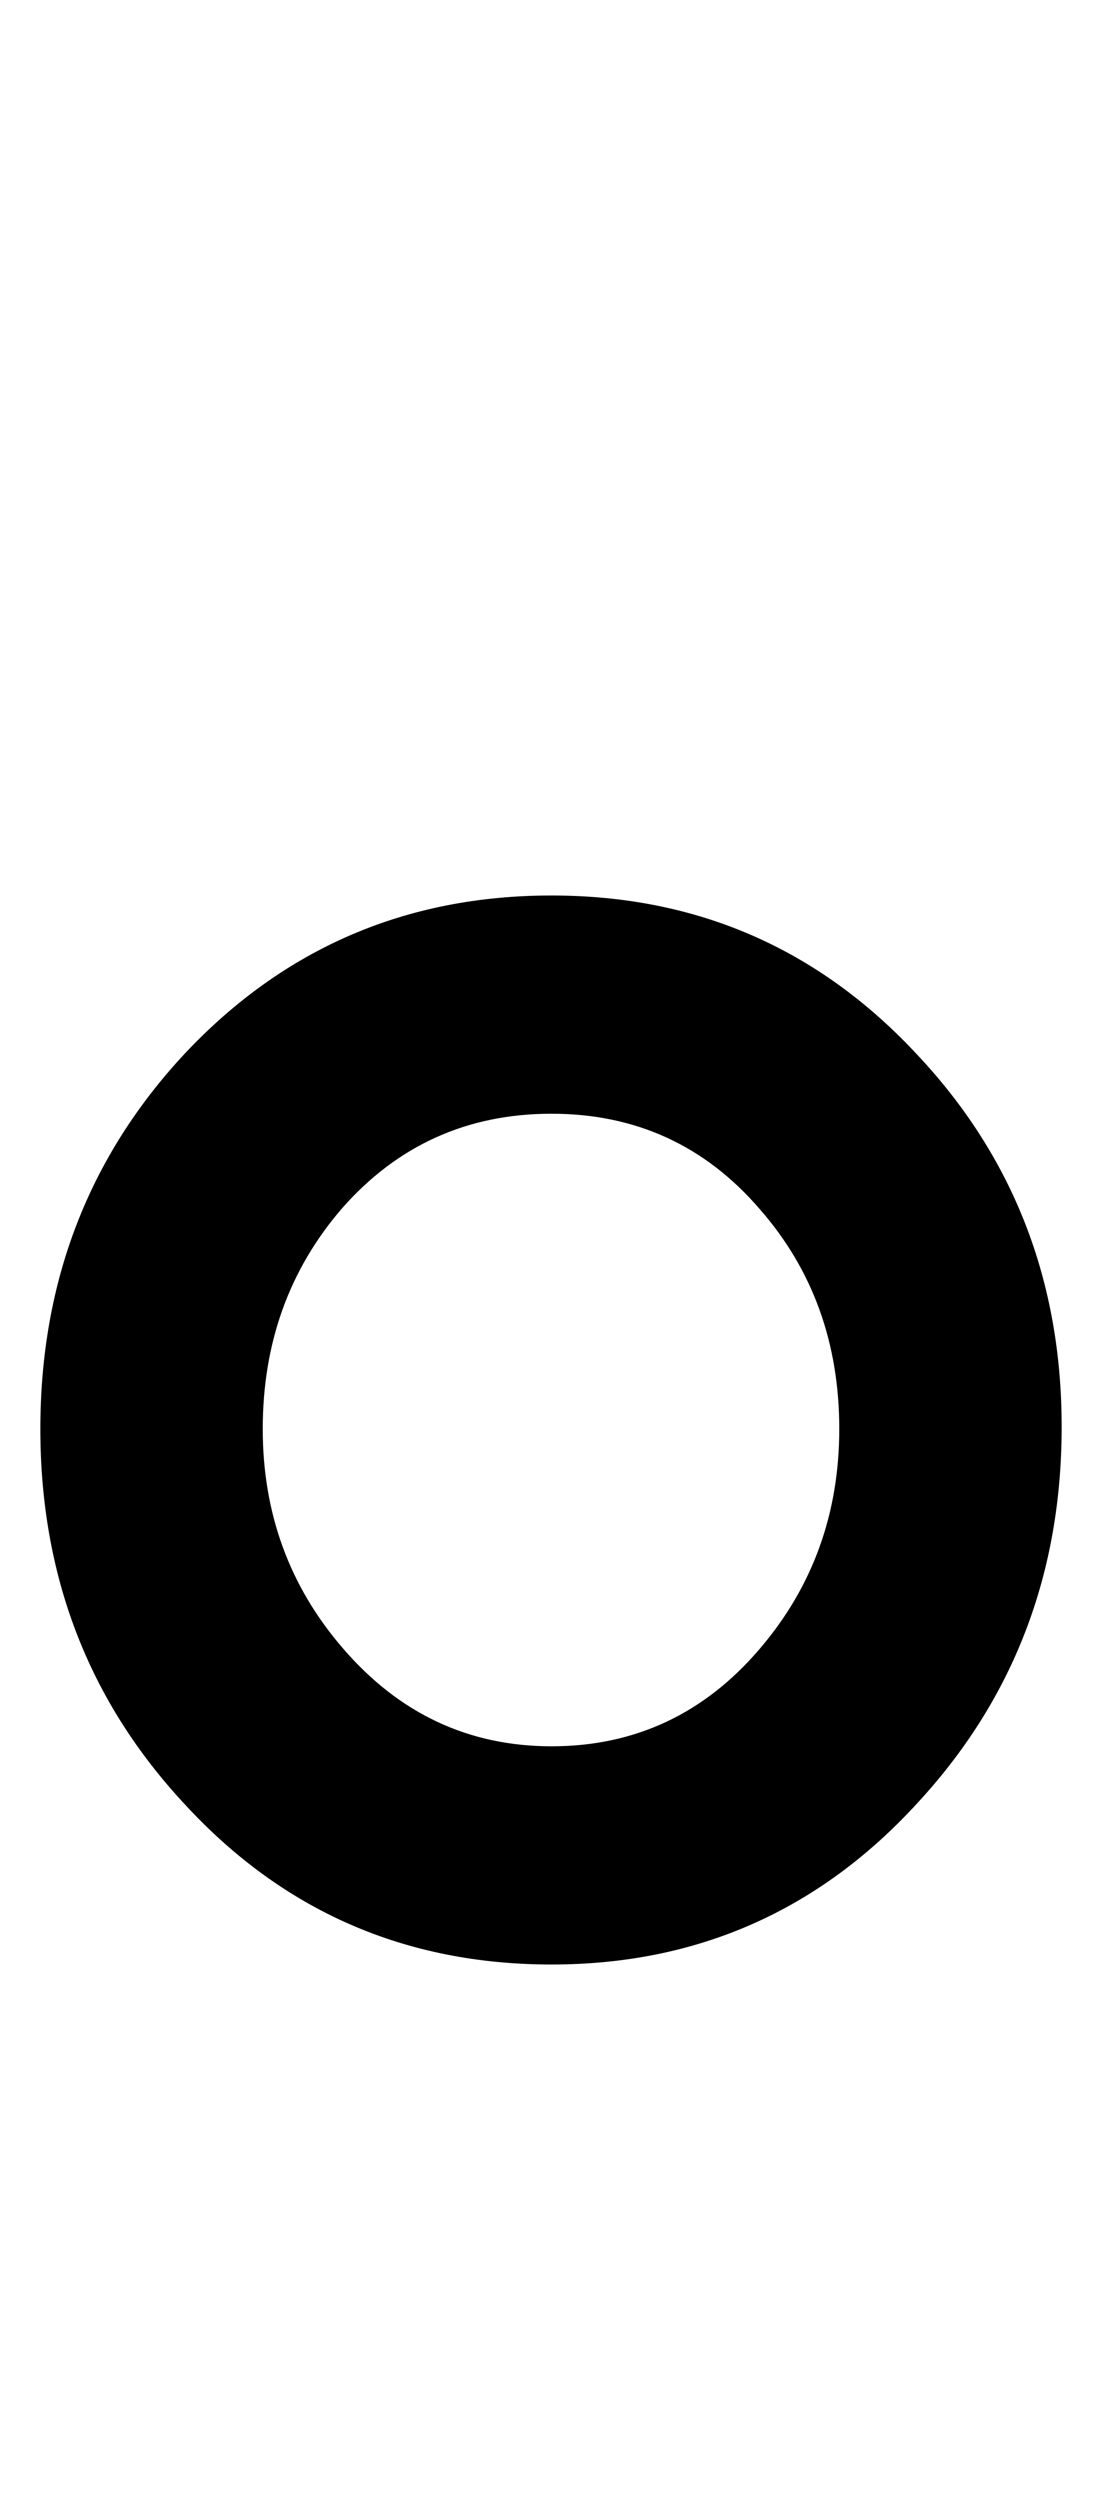 <?xml version="1.0" encoding="utf-8"?>
<!-- Generator: Adobe Illustrator 16.0.2, SVG Export Plug-In . SVG Version: 6.00 Build 0)  -->
<!DOCTYPE svg PUBLIC "-//W3C//DTD SVG 1.1//EN" "http://www.w3.org/Graphics/SVG/1.1/DTD/svg11.dtd">
<svg version="1.1" id="Layer_1" xmlns="http://www.w3.org/2000/svg" xmlns:xlink="http://www.w3.org/1999/xlink" x="0px" y="0px"
	 width="97px" height="220px" viewBox="0 0 97 220" enable-background="new 0 0 97 220" xml:space="preserve">
<path d="M93.449,125.56c0,12.928-4.237,23.968-12.71,33.12c-8.66,9.463-19.39,14.194-32.192,14.194
	c-12.865,0-23.627-4.699-32.285-14.102c-8.474-9.092-12.71-20.1-12.71-33.027c0-12.926,4.236-23.936,12.71-33.027
	c8.721-9.277,19.482-13.916,32.285-13.916c12.74,0,23.44,4.639,32.1,13.916C89.181,101.749,93.449,112.696,93.449,125.56z
	 M73.874,125.745c0-7.545-2.319-13.977-6.958-19.297c-4.824-5.627-10.947-8.442-18.369-8.442s-13.577,2.783-18.462,8.35
	c-4.639,5.381-6.958,11.845-6.958,19.39c0,7.422,2.35,13.855,7.051,19.297c4.947,5.752,11.07,8.628,18.369,8.628
	c7.359,0,13.482-2.876,18.369-8.628C71.554,139.601,73.874,133.167,73.874,125.745z"/>
</svg>
